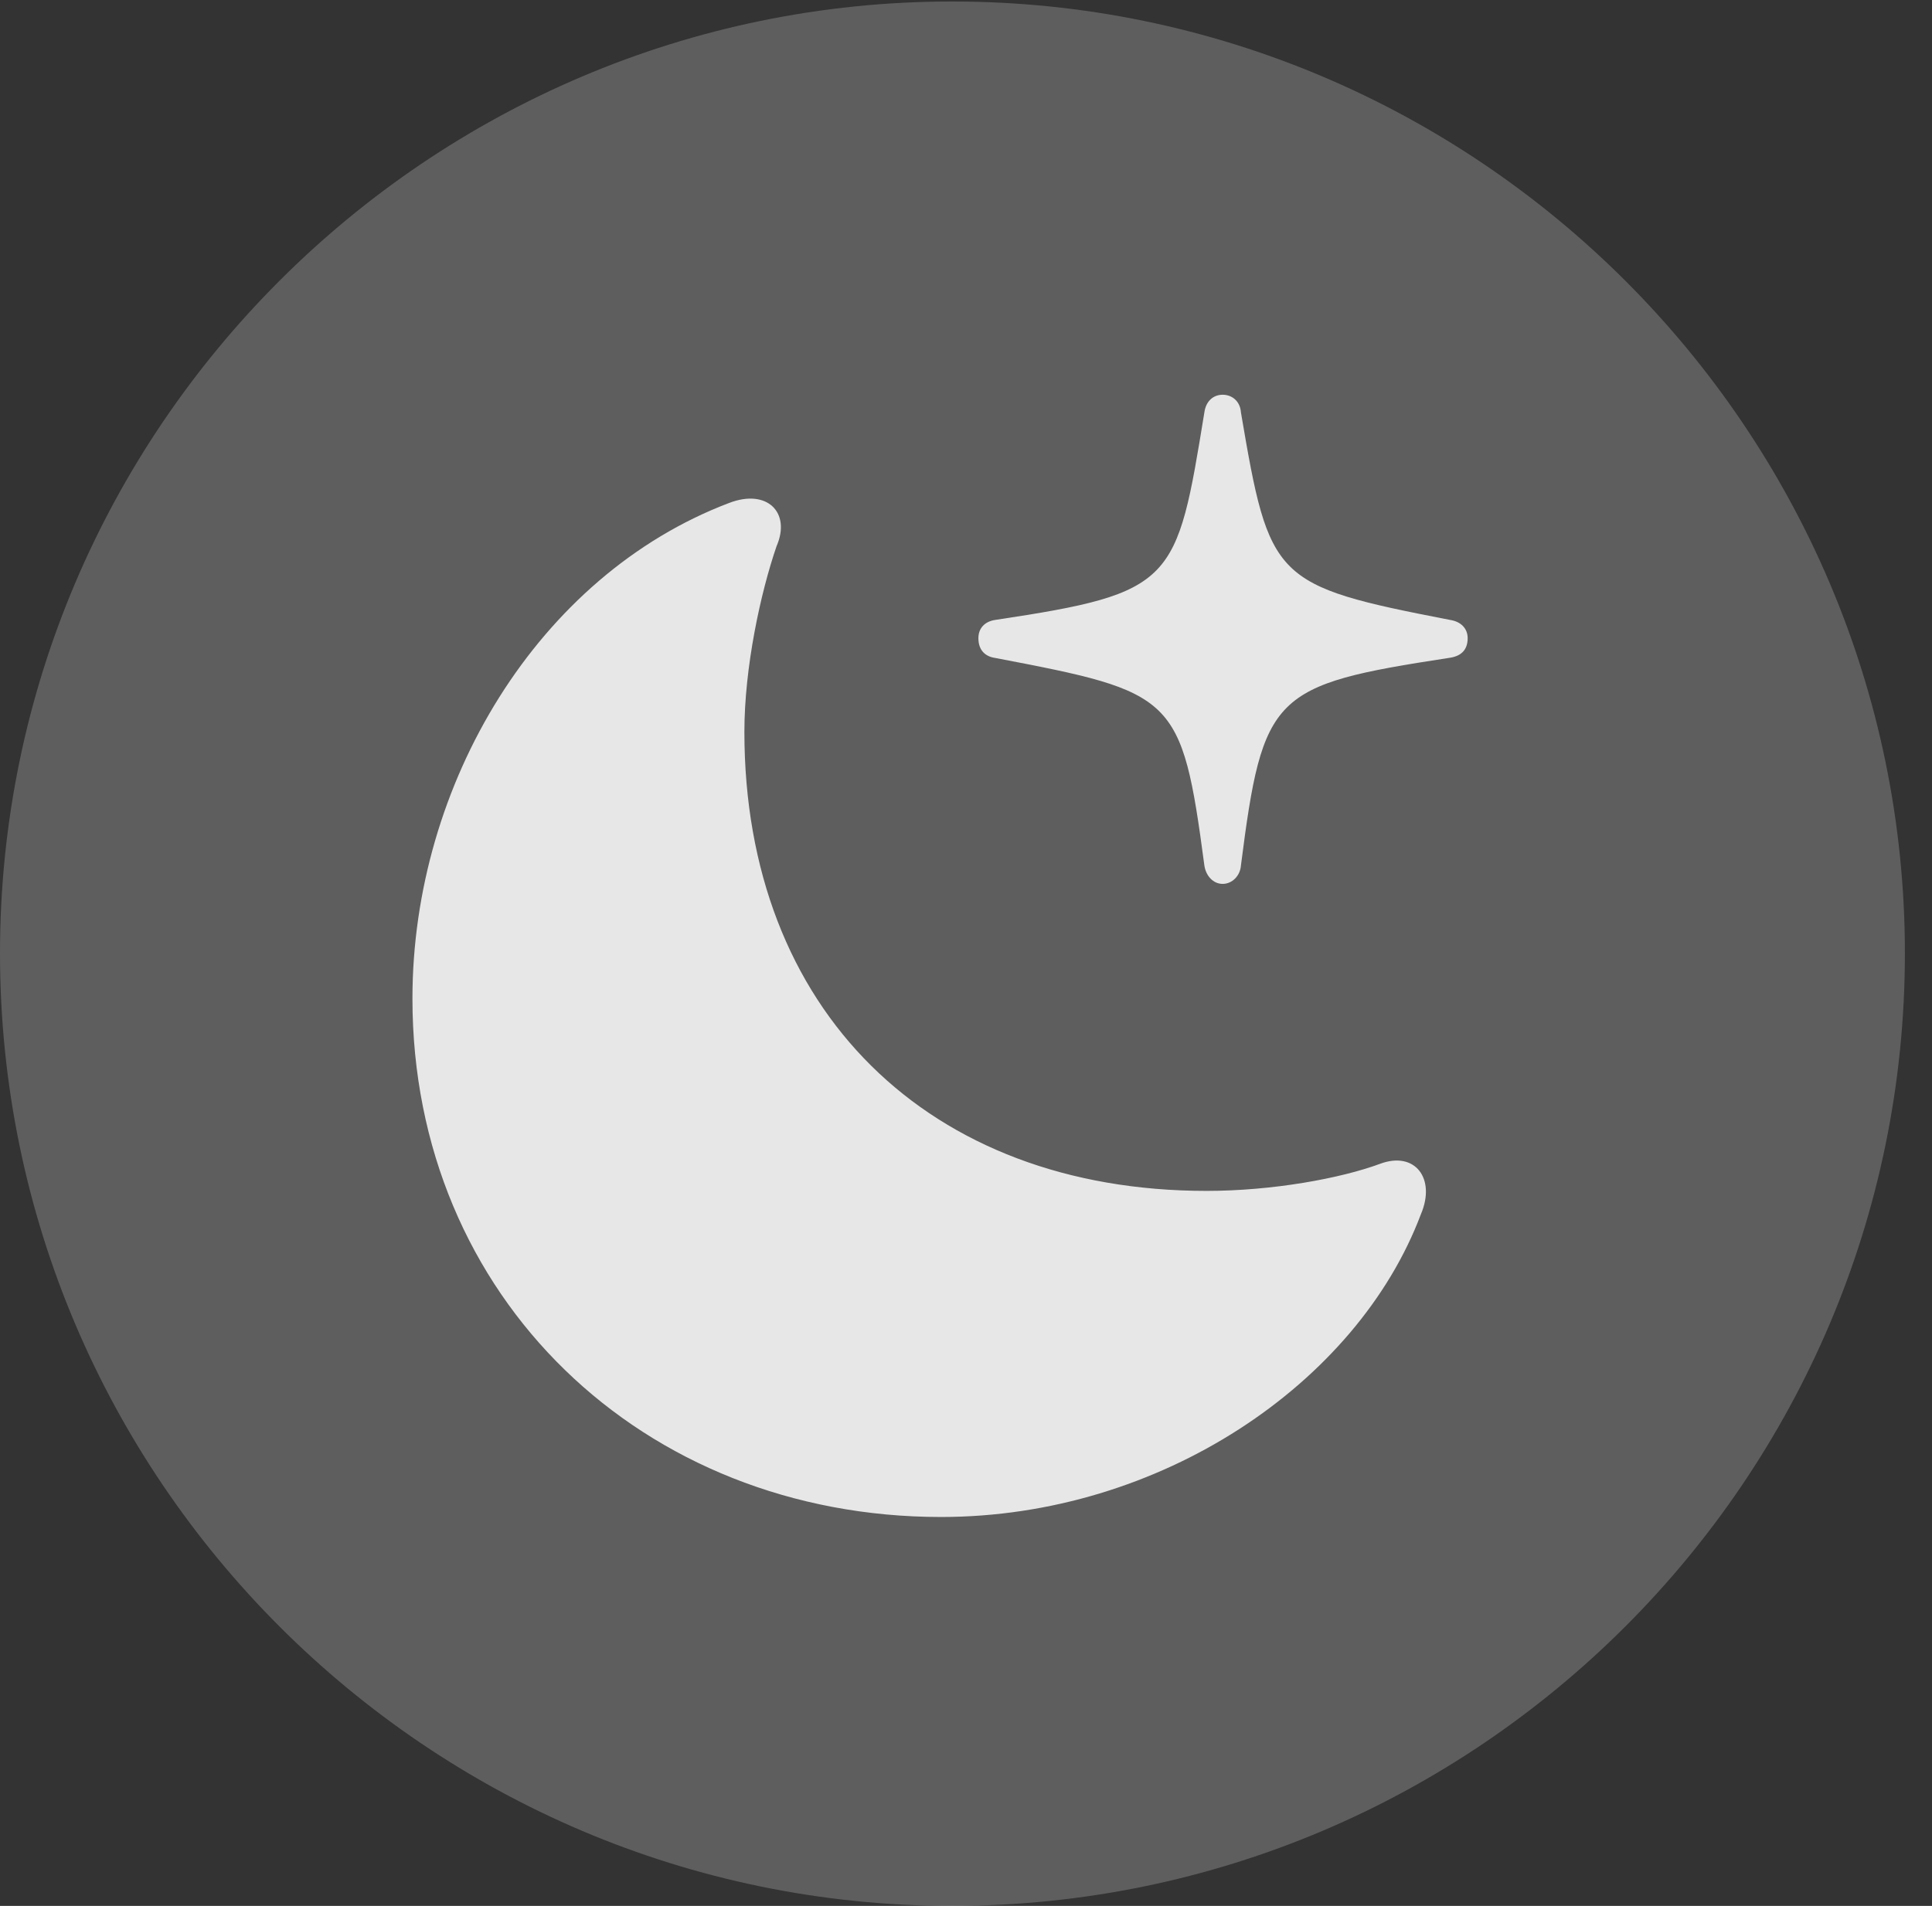 <?xml version="1.0" encoding="UTF-8"?>
<!--Generator: Apple Native CoreSVG 341-->
<!DOCTYPE svg
PUBLIC "-//W3C//DTD SVG 1.1//EN"
       "http://www.w3.org/Graphics/SVG/1.1/DTD/svg11.dtd">
<svg version="1.1" xmlns="http://www.w3.org/2000/svg" xmlns:xlink="http://www.w3.org/1999/xlink" viewBox="0 0 25.801 25.459">
 <rect x="0" y="0" width="25.801" height="25.459" fill="#333333" stroke="none"/>
 <g>
  <rect height="25.459" opacity="0" width="25.801" x="0" y="0"/>
  <path d="M12.715 25.459C19.727 25.459 25.439 19.746 25.439 12.734C25.439 5.732 19.727 0.02 12.715 0.02C5.713 0.02 0 5.732 0 12.734C0 19.746 5.713 25.459 12.715 25.459Z" fill="white" fill-opacity="0.212"/>
  <path d="M12.568 20.264C8.584 20.264 5.508 17.334 5.508 13.34C5.508 10.469 7.188 7.686 9.736 6.719C10.244 6.523 10.566 6.846 10.371 7.295C10.156 7.92 9.941 8.916 9.941 9.775C9.941 13.496 12.402 15.908 16.113 15.908C16.992 15.908 17.9 15.742 18.428 15.547C18.896 15.371 19.18 15.742 18.975 16.221C18.125 18.477 15.498 20.264 12.568 20.264ZM16.328 11.807C16.201 11.807 16.104 11.699 16.084 11.562C15.781 9.287 15.693 9.248 13.291 8.789C13.154 8.77 13.066 8.682 13.066 8.525C13.066 8.389 13.154 8.301 13.291 8.281C15.693 7.92 15.713 7.783 16.084 5.508C16.104 5.361 16.201 5.273 16.328 5.273C16.455 5.273 16.562 5.361 16.572 5.508C16.953 7.754 17.002 7.822 19.365 8.281C19.502 8.301 19.6 8.389 19.6 8.525C19.6 8.691 19.502 8.77 19.346 8.789C16.992 9.15 16.865 9.268 16.572 11.562C16.562 11.699 16.455 11.807 16.328 11.807Z" fill="white" fill-opacity="0.85"/>
 </g>
</svg>
